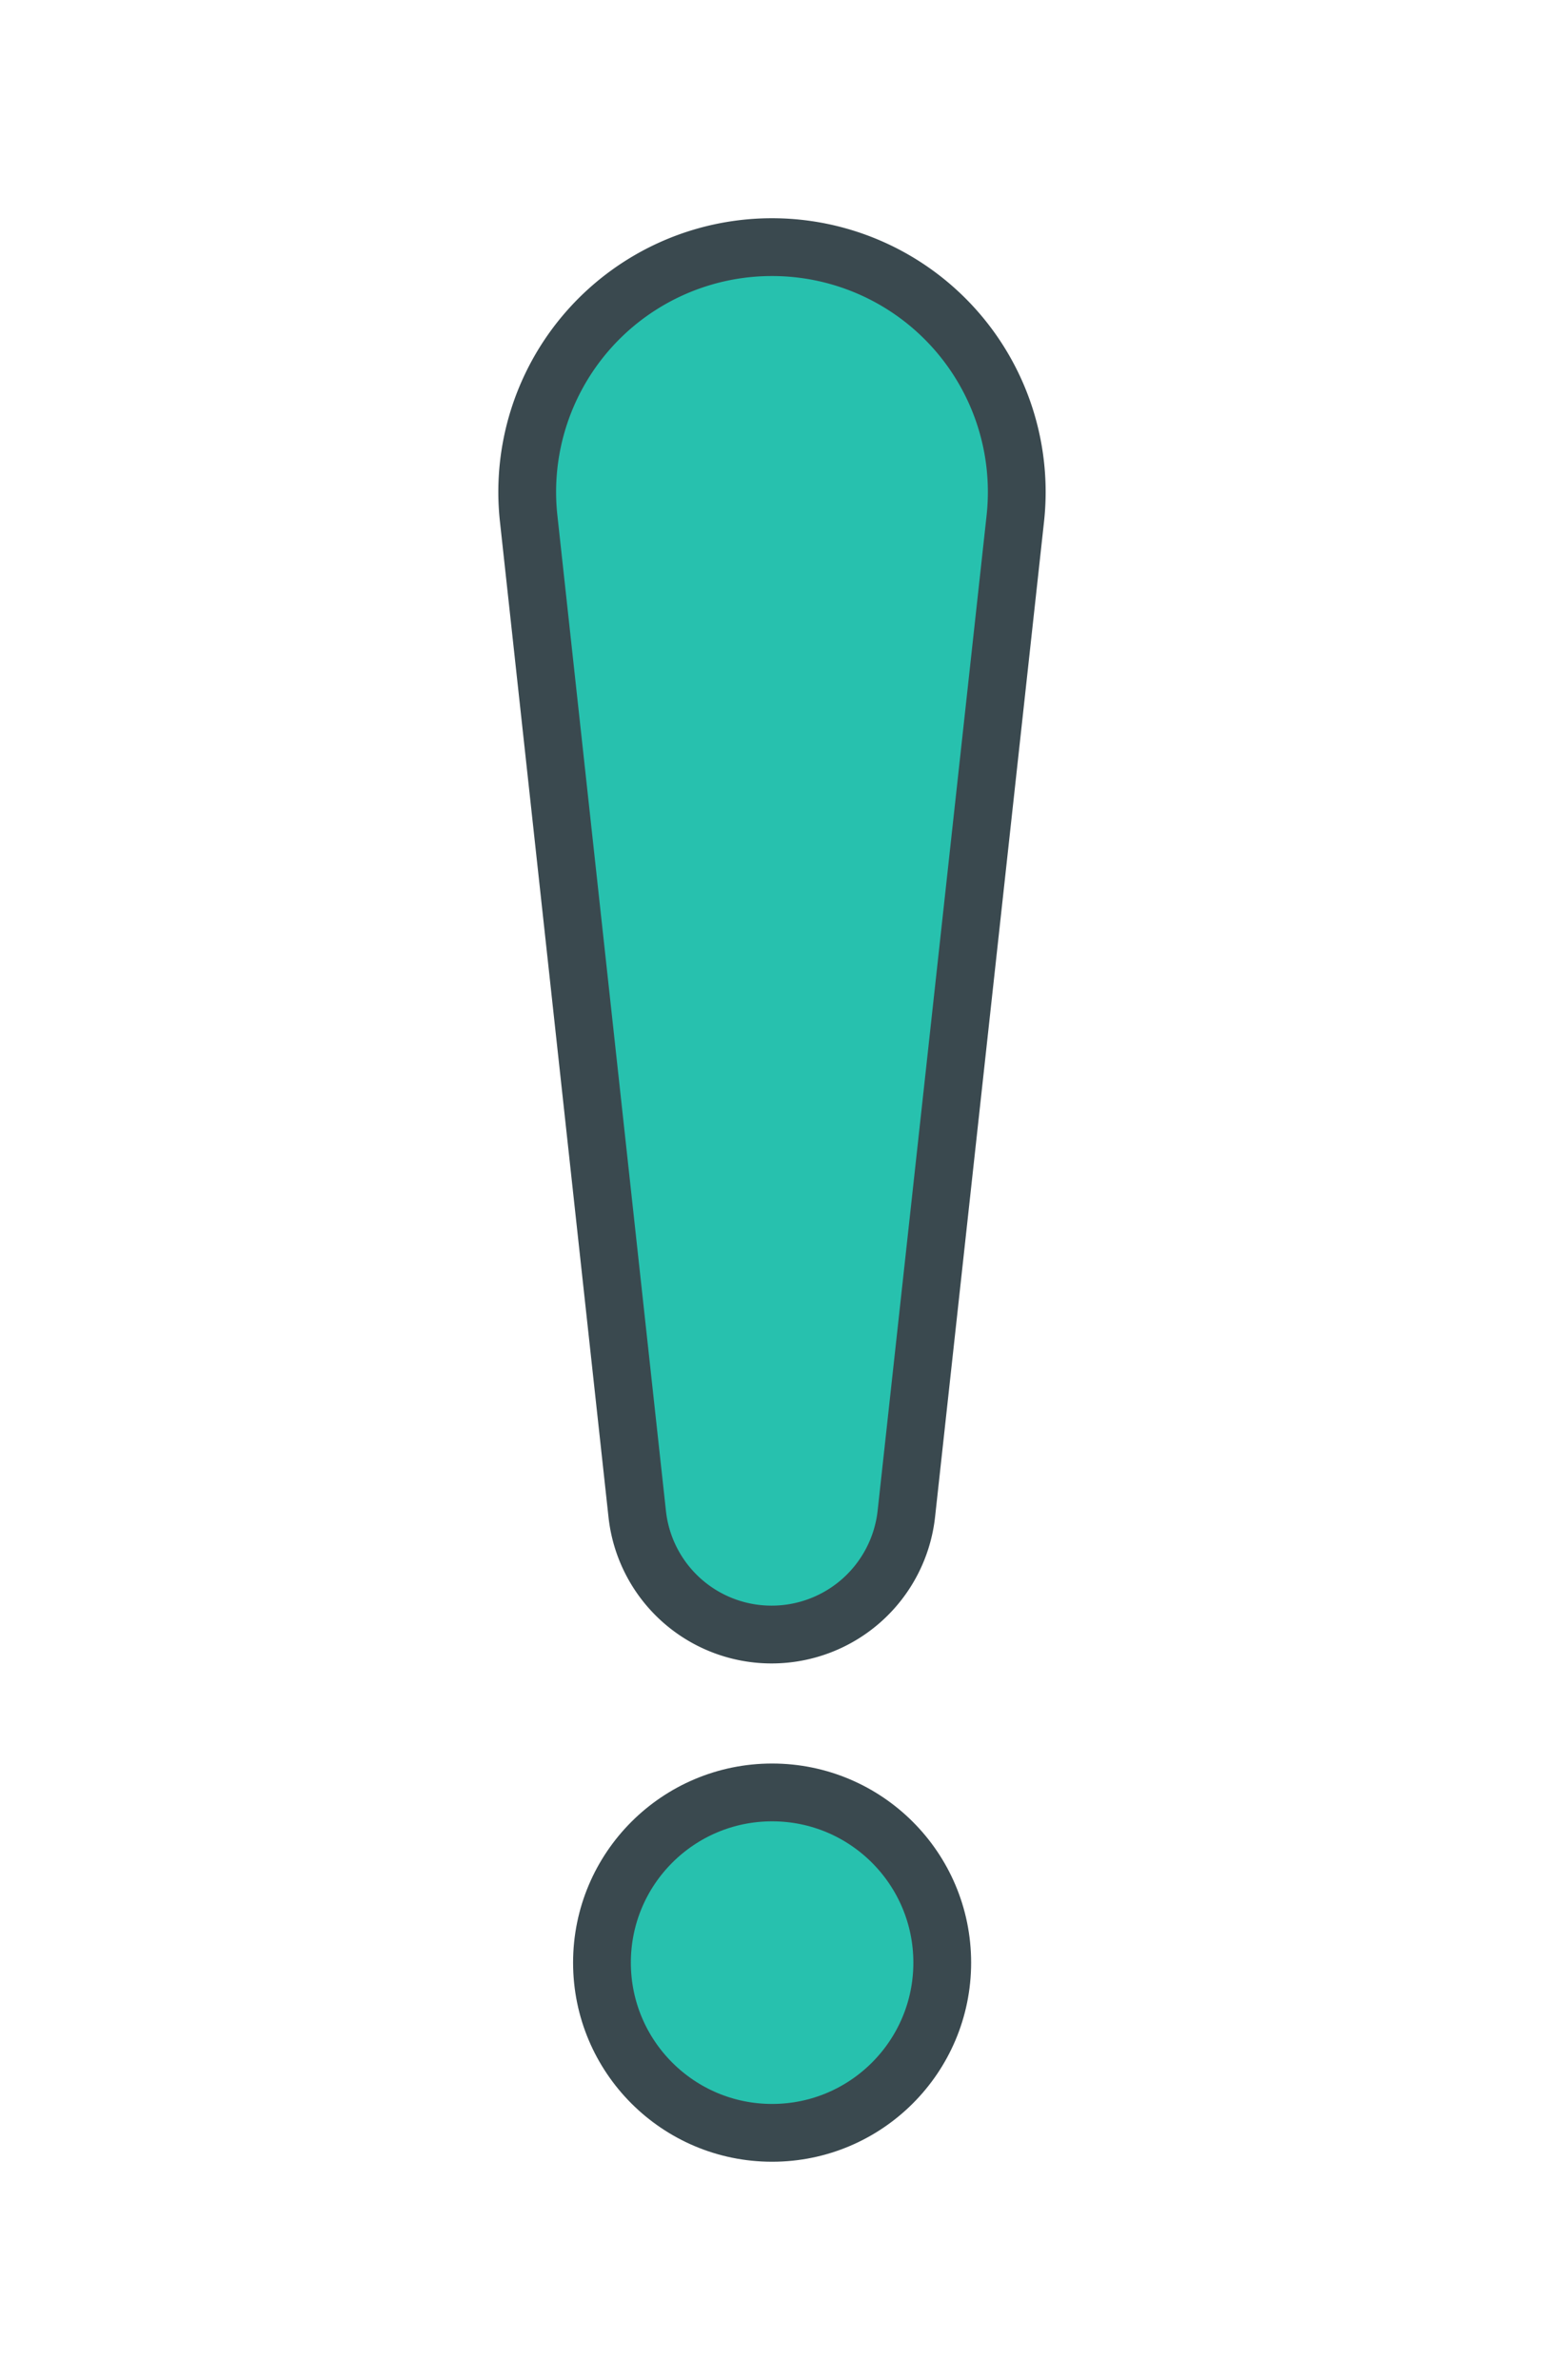 <svg xmlns="http://www.w3.org/2000/svg" viewBox="0 0 72.69 112"><title>exclamation</title><g id="圖例們"><path d="M24.89,24.41,30,71.25a6.36,6.36,0,0,0,6.33,5.67h0a6.38,6.38,0,0,0,6.34-5.68L47.8,24.4A11.52,11.52,0,0,0,36.34,11.63h0A11.52,11.52,0,0,0,24.89,24.41Z" fill="#27c1ae" stroke="#3a494f" stroke-miterlimit="10" stroke-width="2.72"/><circle cx="36.35" cy="92.36" r="8.01" fill="#27c1ae" stroke="#3a494f" stroke-miterlimit="10" stroke-width="2.72"/></g></svg>